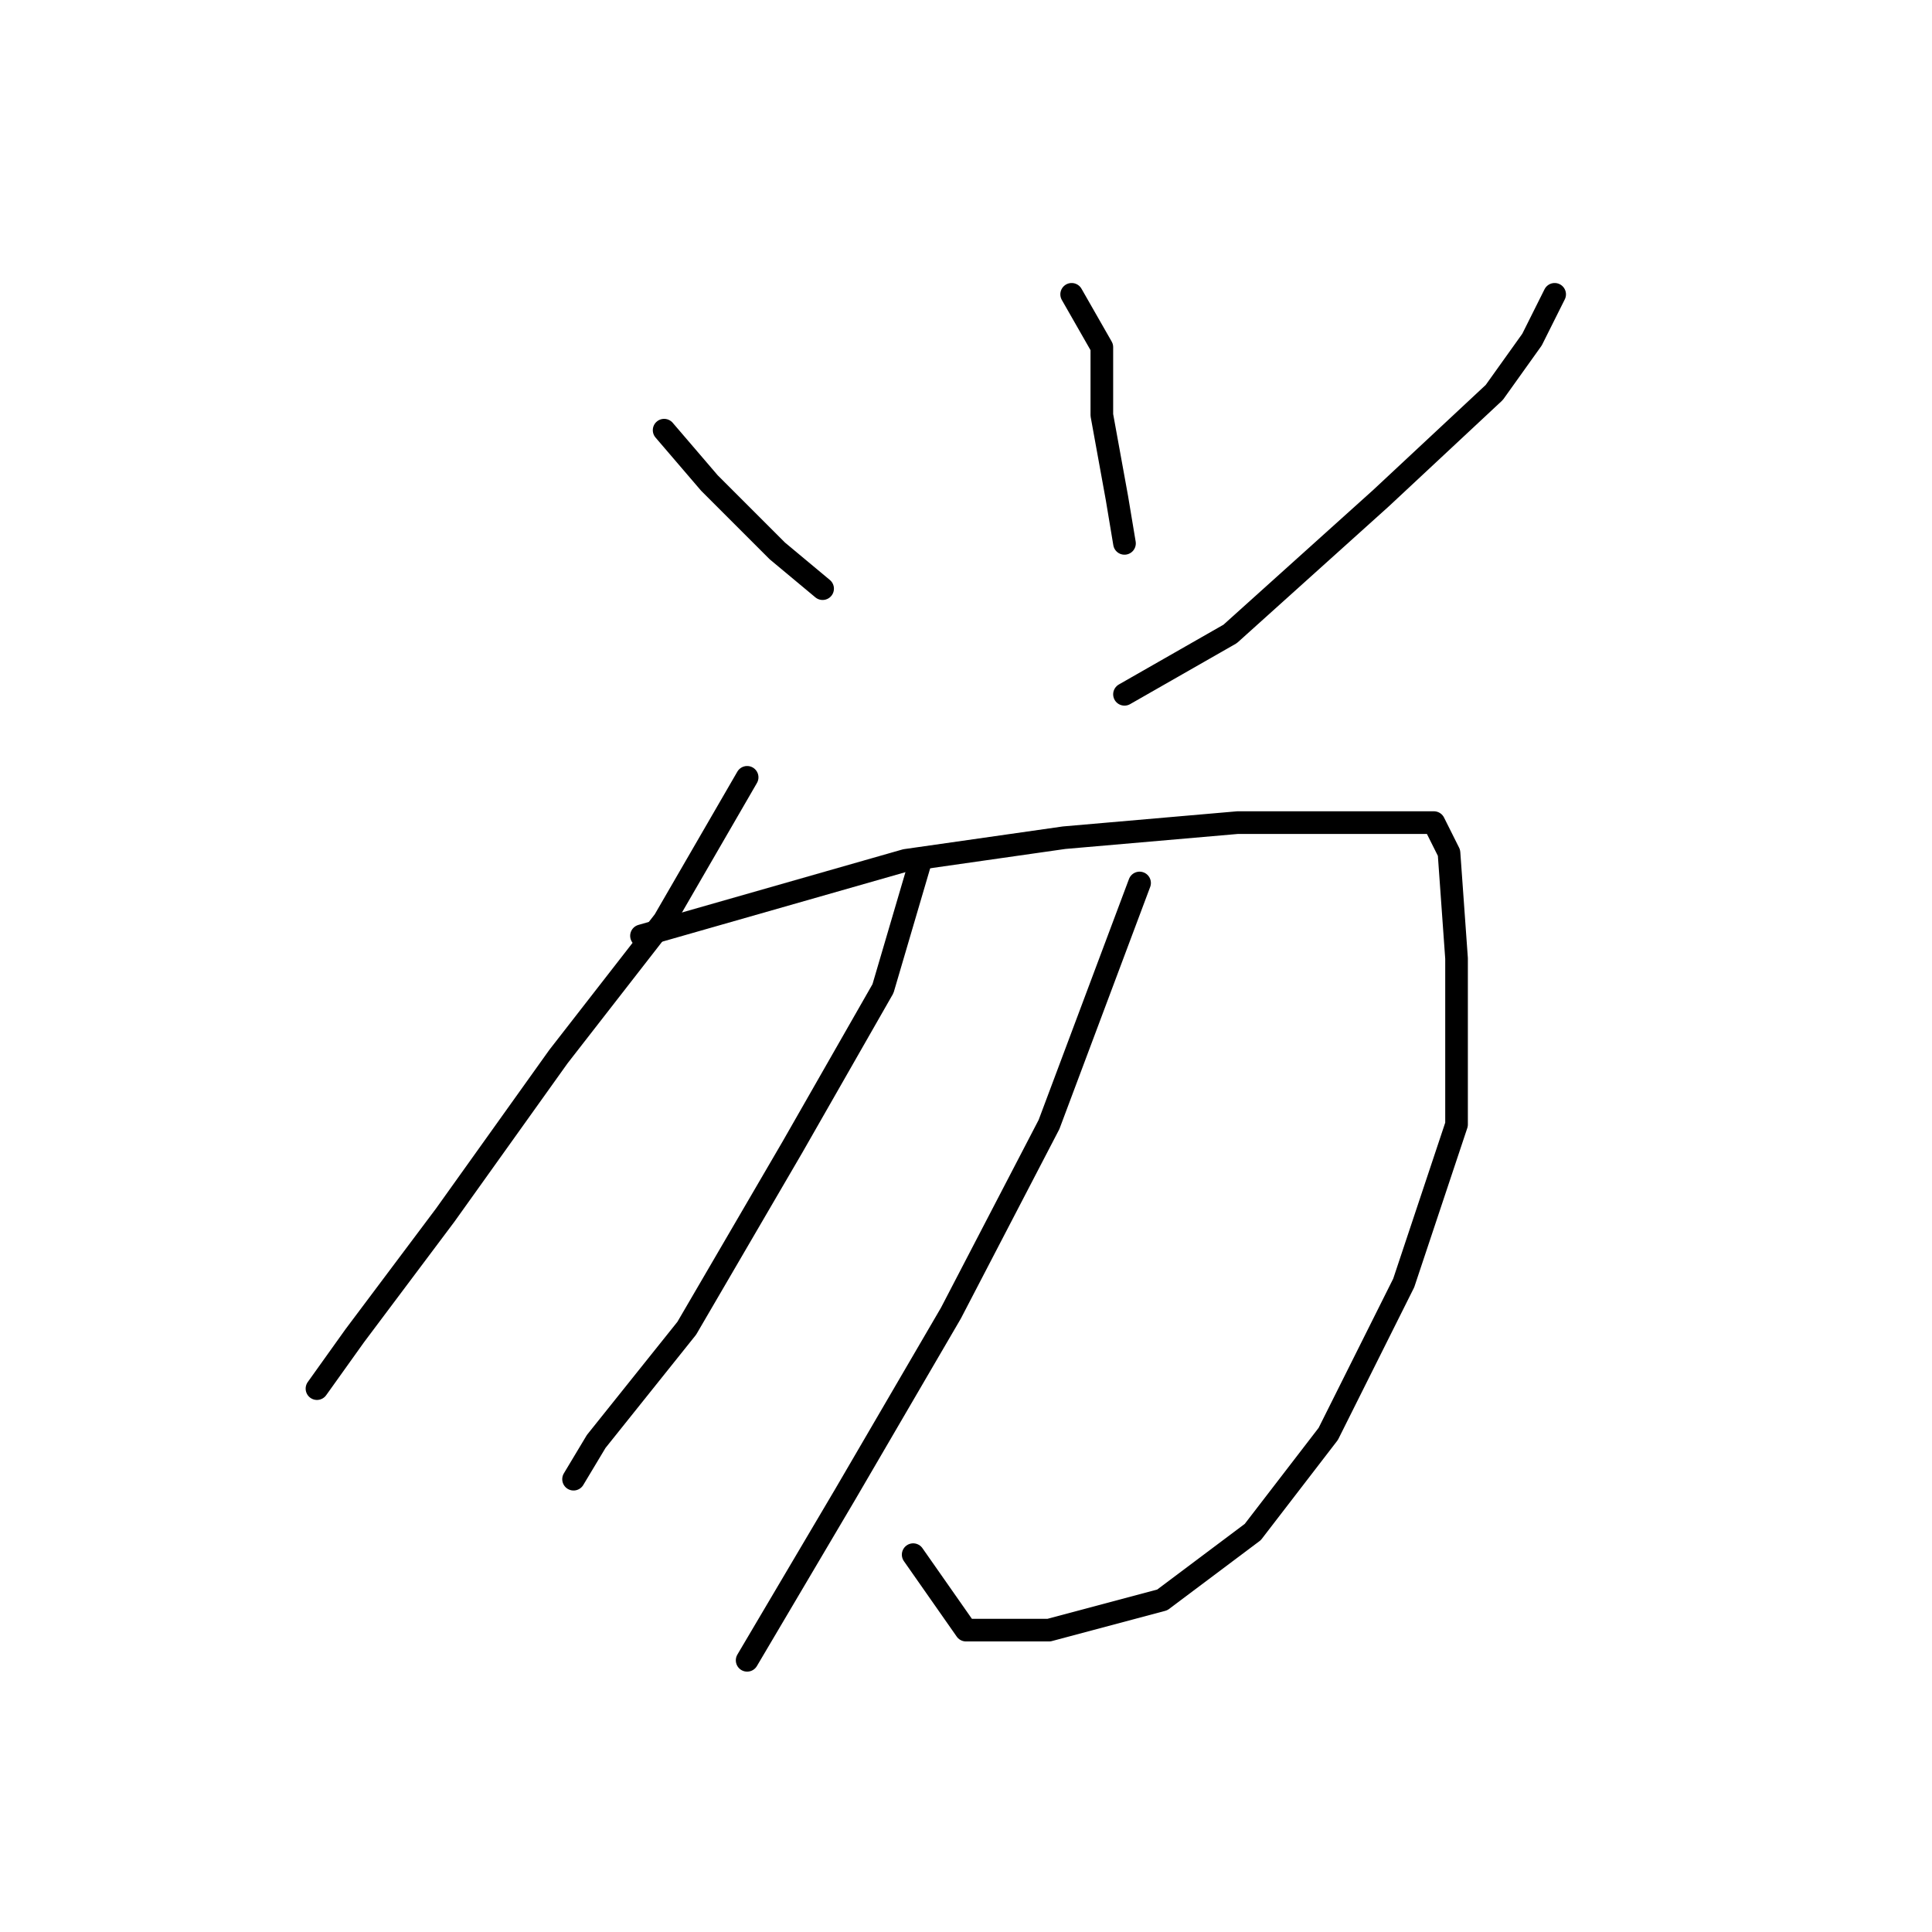 <?xml version="1.0" standalone="no"?>
    <svg width="256" height="256" xmlns="http://www.w3.org/2000/svg" version="1.1">
    <polyline stroke="black" stroke-width="3" stroke-linecap="round" fill="transparent" stroke-linejoin="round" points="88 57 94 64 96 66 103 73 109 78 109 78 " />
        <polyline stroke="black" stroke-width="3" stroke-linecap="round" fill="transparent" stroke-linejoin="round" points="142 39 146 46 146 55 148 66 149 72 149 72 " />
        <polyline stroke="black" stroke-width="3" stroke-linecap="round" fill="transparent" stroke-linejoin="round" points="206 39 203 45 198 52 183 66 163 84 149 92 149 92 " />
        <polyline stroke="black" stroke-width="3" stroke-linecap="round" fill="transparent" stroke-linejoin="round" points="99 103 88 122 74 140 59 161 47 177 42 184 42 184 " />
        <polyline stroke="black" stroke-width="3" stroke-linecap="round" fill="transparent" stroke-linejoin="round" points="85 124 120 114 141 111 164 109 180 109 190 109 192 113 193 127 193 149 186 170 176 190 166 203 154 212 139 216 128 216 121 206 121 206 " />
        <polyline stroke="black" stroke-width="3" stroke-linecap="round" fill="transparent" stroke-linejoin="round" points="122 114 117 131 105 152 91 176 79 191 76 196 76 196 " />
        <polyline stroke="black" stroke-width="3" stroke-linecap="round" fill="transparent" stroke-linejoin="round" points="151 117 139 149 126 174 112 198 99 220 99 220 " />
        </svg>